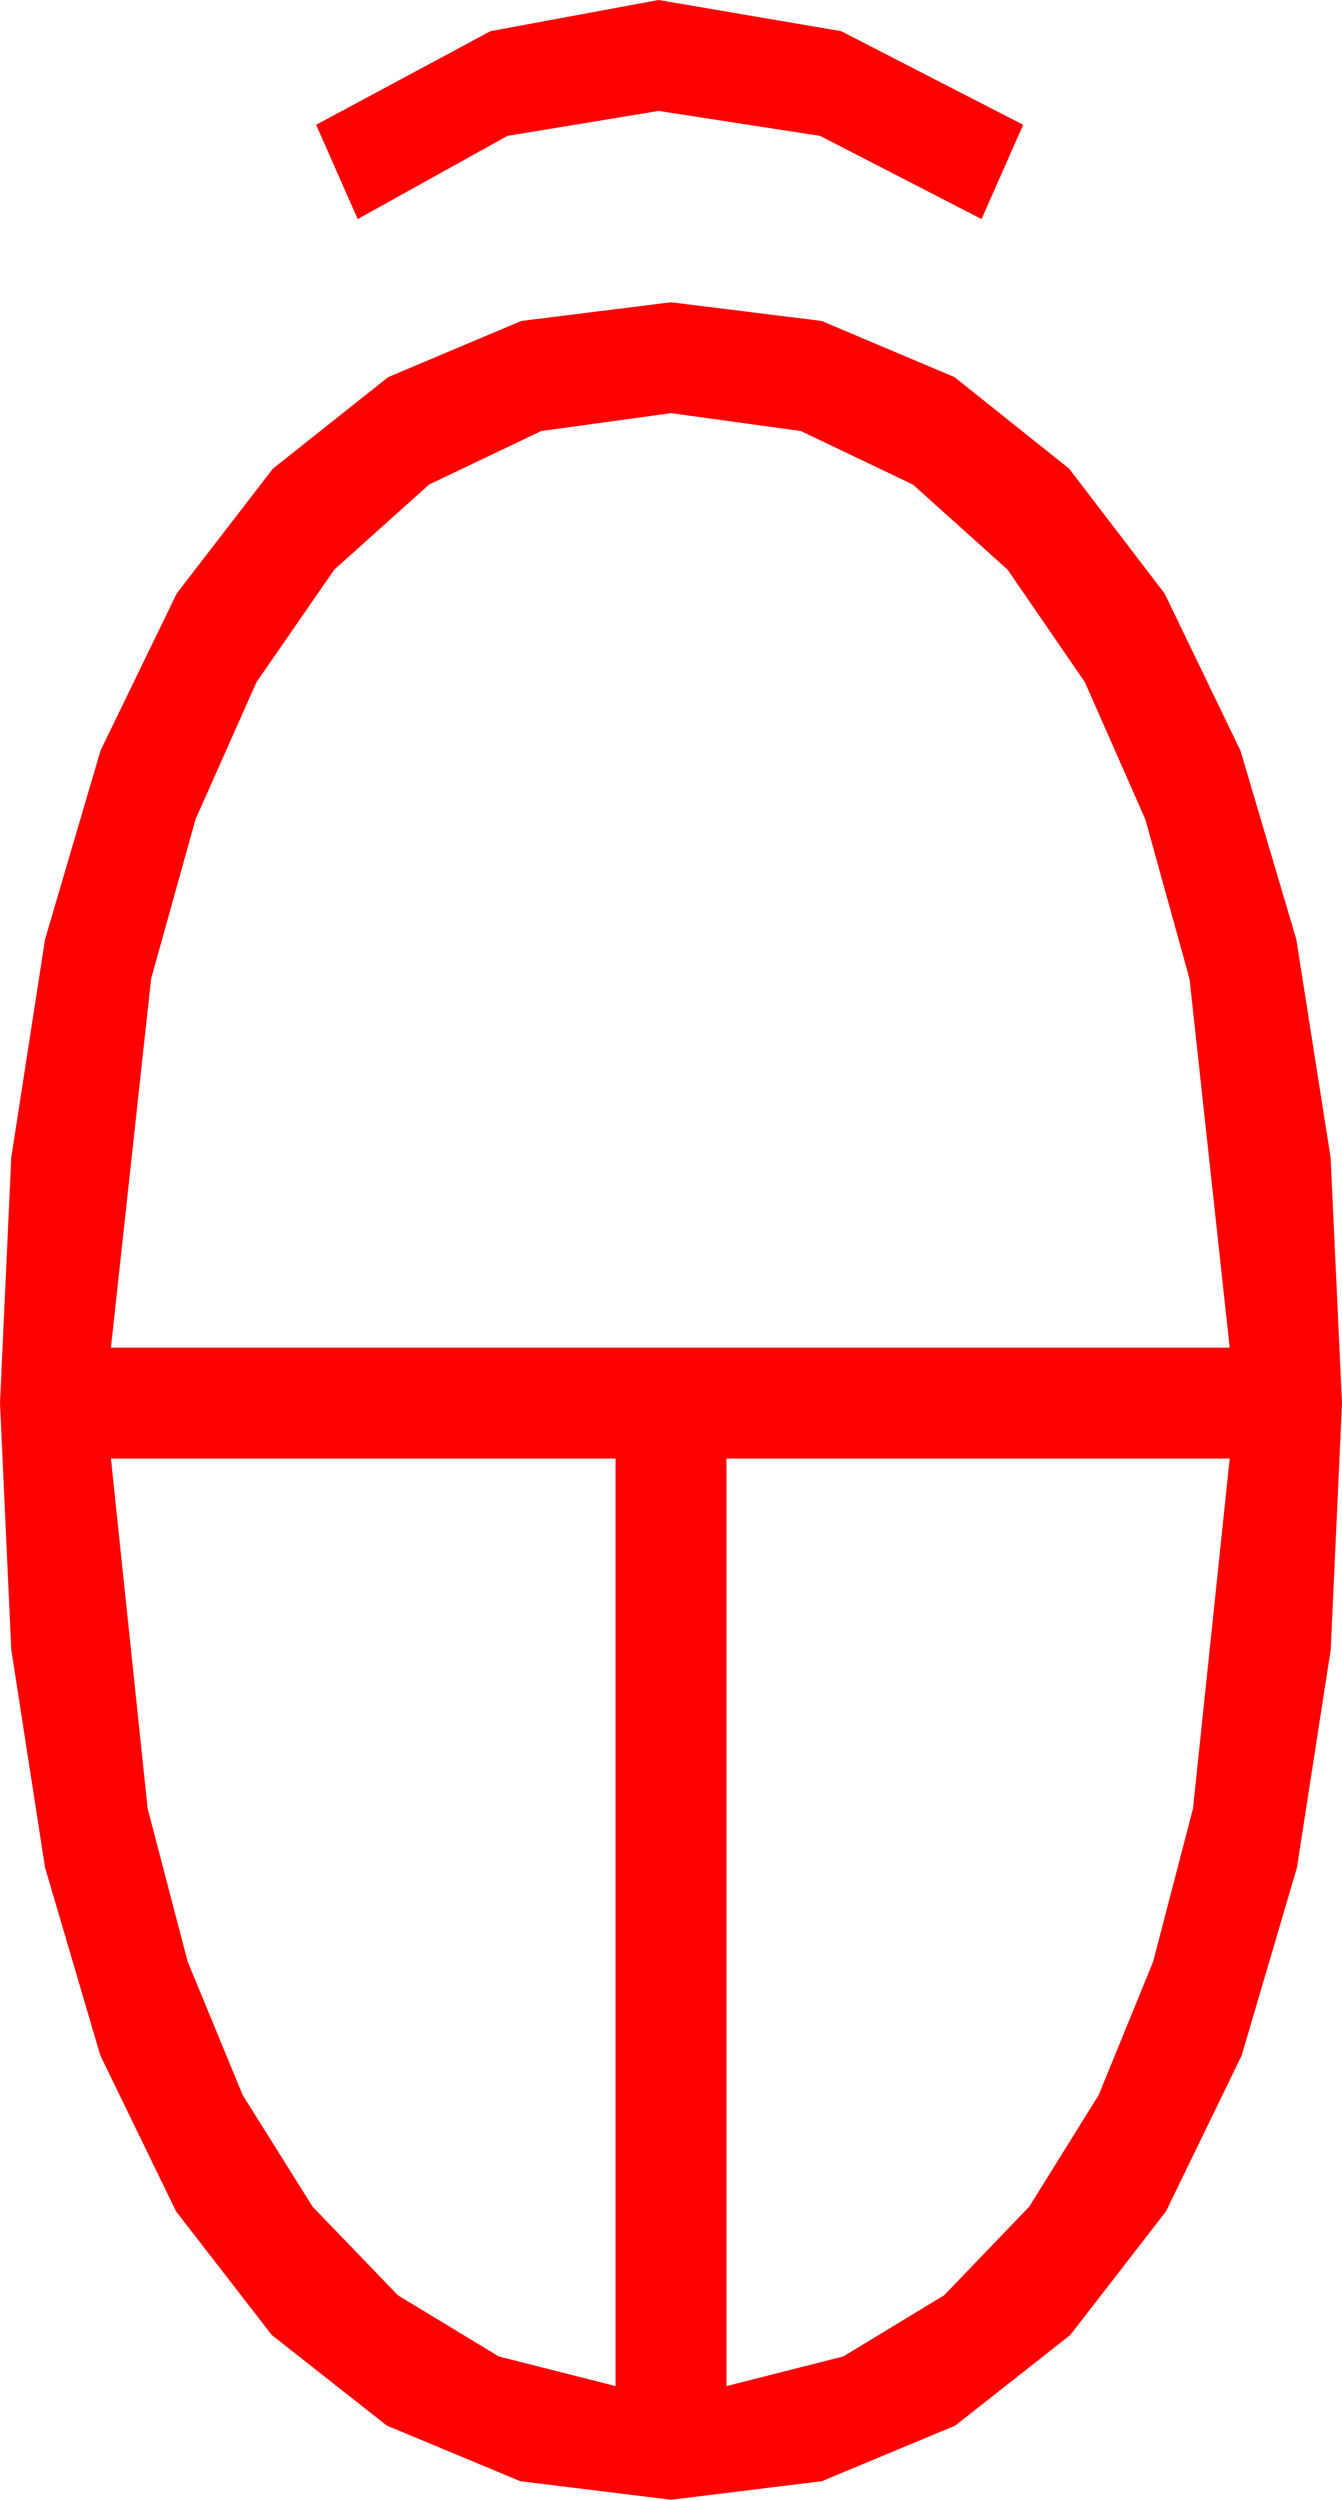 <?xml version="1.0" encoding="utf-8"?>
<!DOCTYPE svg PUBLIC "-//W3C//DTD SVG 1.1//EN" "http://www.w3.org/Graphics/SVG/1.1/DTD/svg11.dtd">
<svg width="28.359" height="52.822" xmlns="http://www.w3.org/2000/svg" xmlns:xlink="http://www.w3.org/1999/xlink" xmlns:xml="http://www.w3.org/XML/1998/namespace" version="1.1">
  <g>
    <g>
      <path style="fill:#FF0000;fill-opacity:1" d="M15.352,30.82L15.352,50.42 17.82,49.794 19.951,48.501 21.749,46.63 23.218,44.268 24.368,41.451 25.21,38.218 25.986,30.82 15.352,30.82z M2.344,30.82L3.12,38.218 3.966,41.451 5.127,44.268 6.606,46.63 8.408,48.501 10.54,49.794 13.008,50.42 13.008,30.82 2.344,30.82z M14.18,8.73L11.437,9.108 9.067,10.239 7.064,12.037 5.42,14.414 4.131,17.314 3.193,20.684 2.344,28.477 25.986,28.477 25.137,20.684 24.203,17.314 22.925,14.414 21.292,12.037 19.292,10.239 16.923,9.108 14.18,8.73z M14.18,6.387L17.362,6.782 20.171,7.969 22.592,9.902 24.609,12.539 26.213,15.861 27.393,19.849 28.118,24.459 28.359,29.648 28.121,34.856 27.407,39.463 26.239,43.433 24.639,46.729 22.617,49.34 20.186,51.255 17.366,52.43 14.18,52.822 10.994,52.43 8.174,51.255 5.742,49.34 3.721,46.729 2.12,43.433 0.952,39.463 0.238,34.856 0,29.648 0.238,24.459 0.952,19.849 2.124,15.861 3.735,12.539 5.768,9.902 8.203,7.969 11.016,6.782 14.18,6.387z M13.916,0L17.776,0.659 21.621,2.637 20.742,4.629 17.329,2.871 13.916,2.344 10.723,2.871 7.559,4.629 6.68,2.637 10.364,0.659 13.916,0z" />
    </g>
  </g>
</svg>